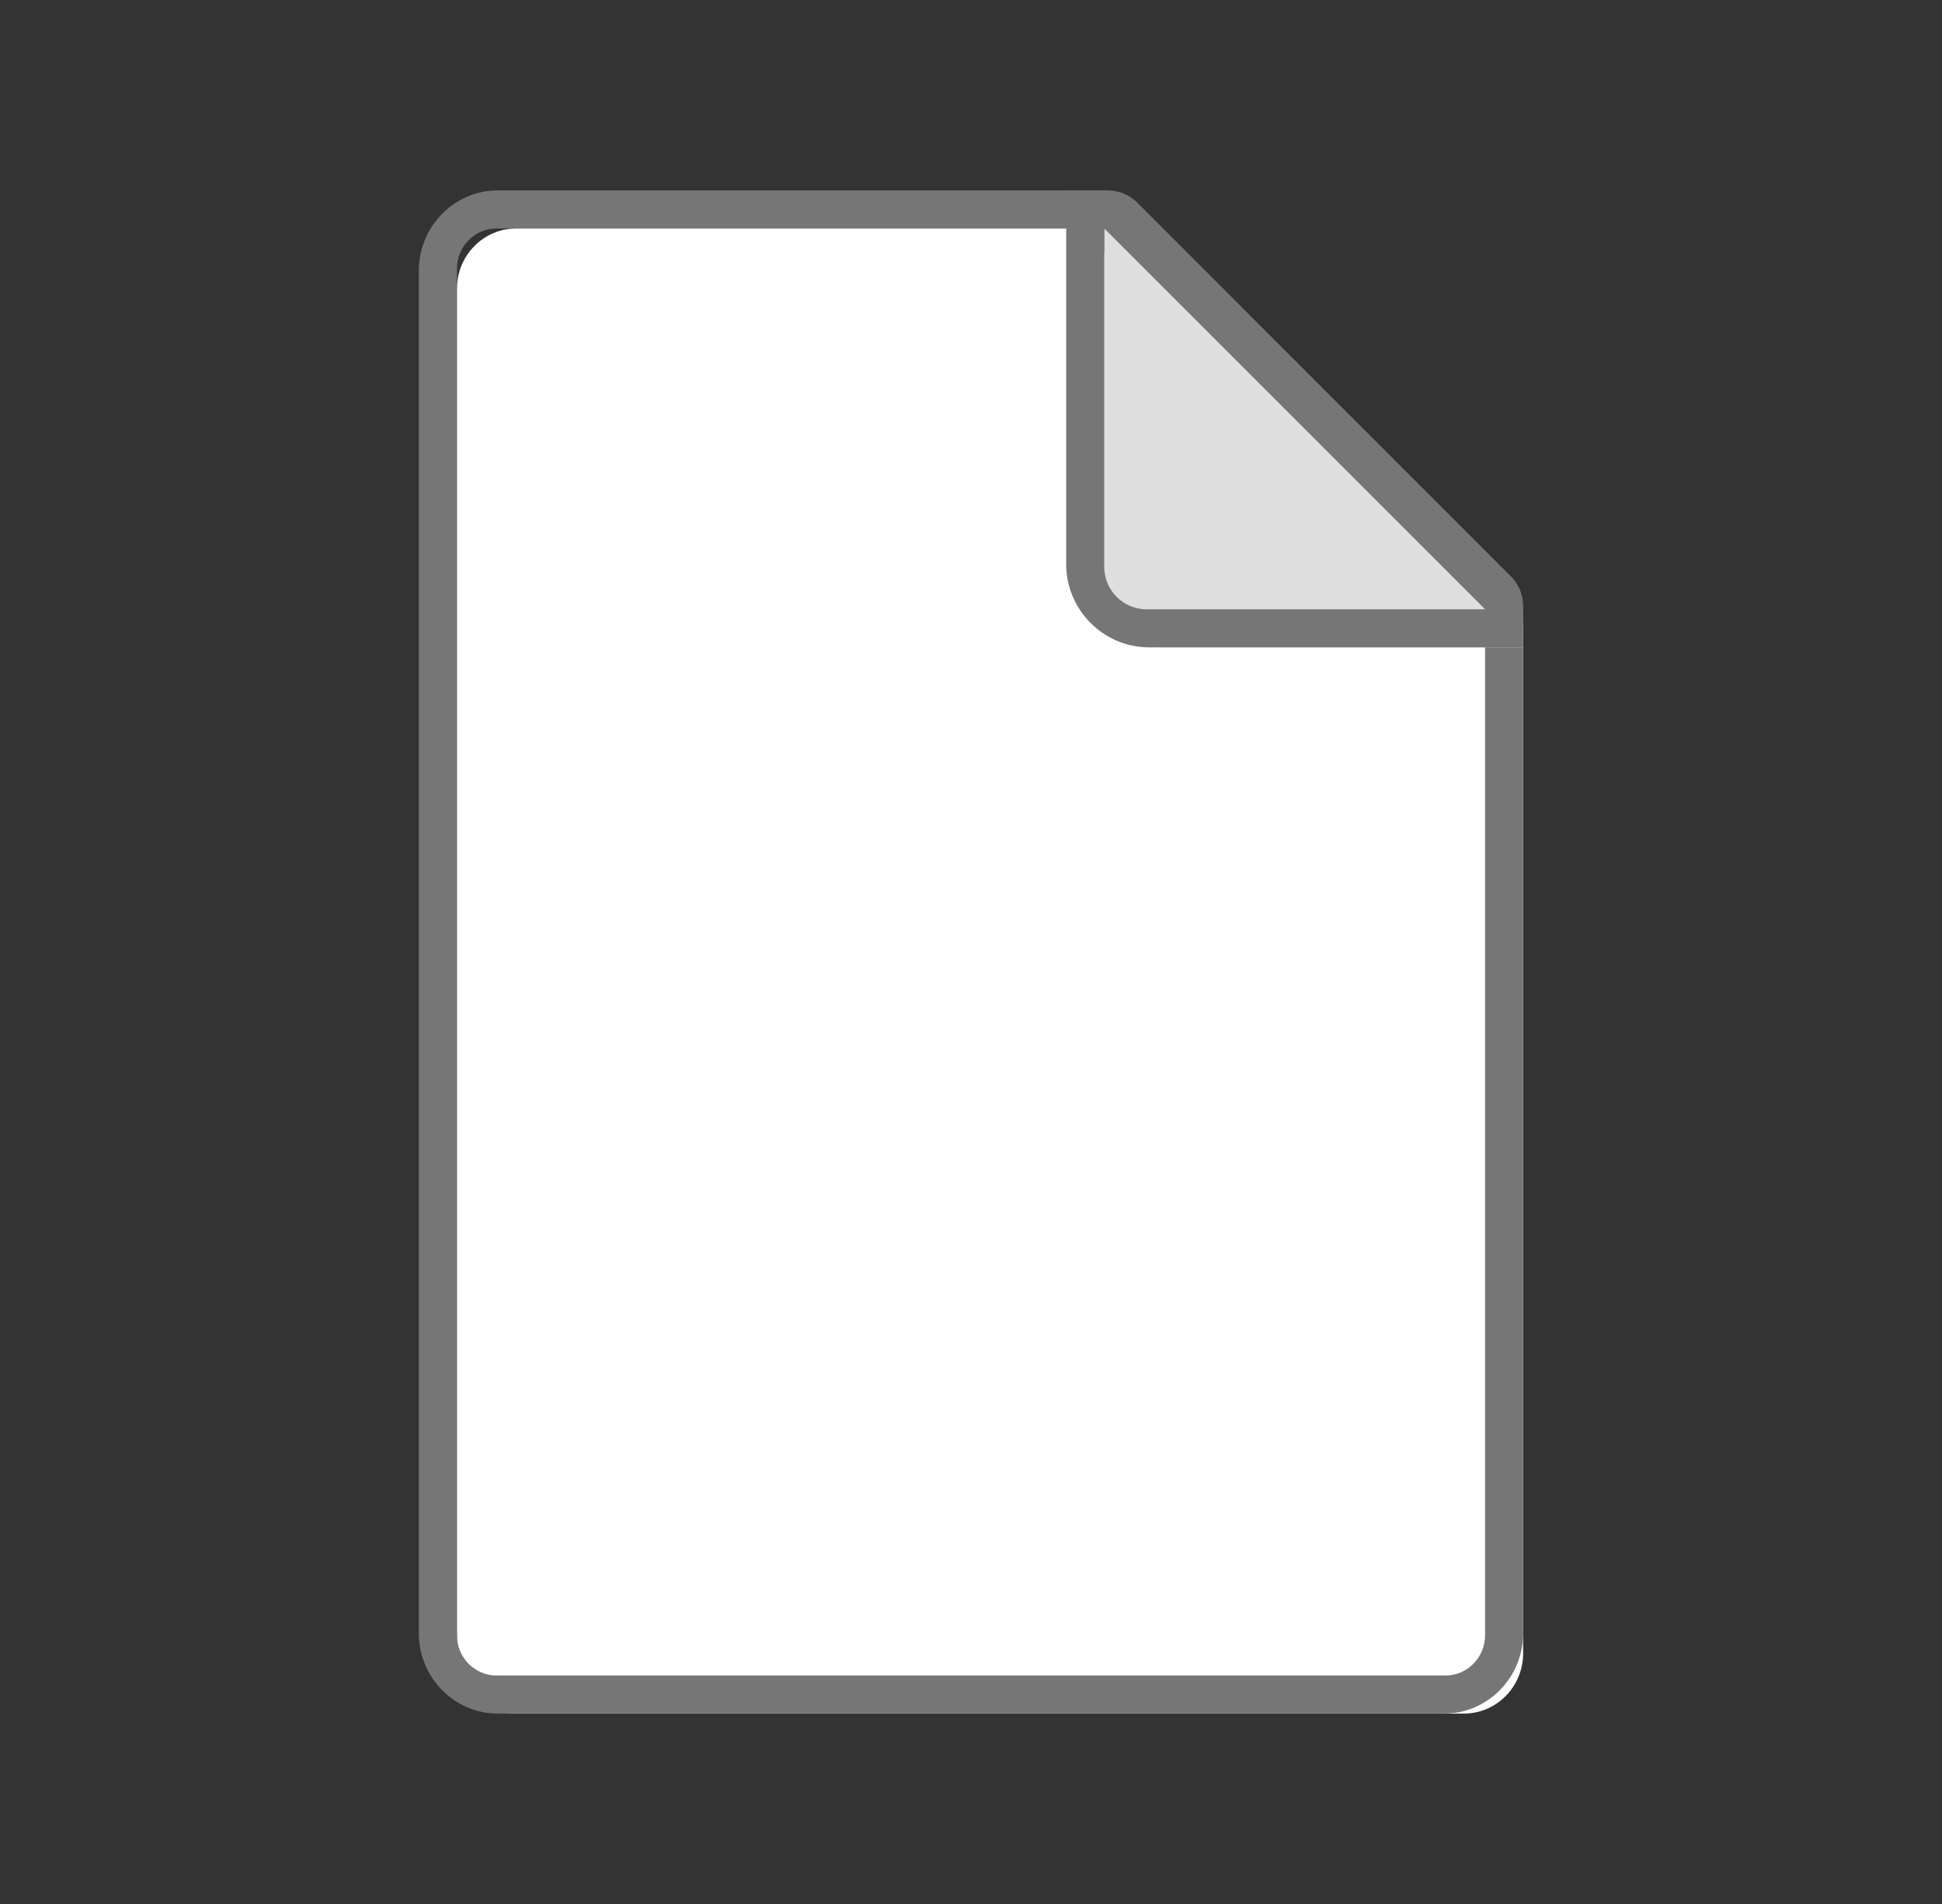 <?xml version="1.0" encoding="UTF-8" standalone="no"?>
<svg width="51px" height="50px" viewBox="0 0 51 50" version="1.1" xmlns="http://www.w3.org/2000/svg" xmlns:xlink="http://www.w3.org/1999/xlink">
    <rect x="0" y="0" width="51" height="50" fill="#333333" stroke="none"/>
    <!-- Generator: Sketch 3.7.2 (28276) - http://www.bohemiancoding.com/sketch -->
    <title>blankpage_on</title>
    <desc>Created with Sketch.</desc>
    <defs></defs>
    <g id="Page-1" stroke="none" stroke-width="1" fill="none" fill-rule="evenodd">
        <g id="Desktop" transform="translate(-1087, -1299)">
            <g id="blank-document" transform="translate(1087, 1299)">
                <g id="Group" transform="translate(11, 5)">
                    <g id="Icons">
                        <g id="Group">
                            <path d="M2.556,40 C1.698,40 1,39.291 1,38.419 L1,2.581 C1,1.709 1.698,1 2.556,1 L18.743,1 L20.795,9.34 L29,11.426 L29,38.419 C29,39.291 28.302,40 27.444,40 L2.556,40 L2.556,40 Z" id="Shape" fill="#FFFFFF"></path>
                            <path d="M17.843,1 L19.723,8.645 L19.875,9.26 L20.479,9.414 L28,11.324 L28,37.944 C28,38.526 27.534,39 26.962,39 L2.038,39 C1.466,39 1,38.526 1,37.944 L1,2.056 C1,1.474 1.466,1 2.038,1 L17.843,1 L17.843,1 Z M18,0 L16,0 L2.071,0 C0.932,0 0,0.947 0,2.105 L0,37.895 C0,39.053 0.932,40 2.071,40 L26.929,40 C28.068,40 29,39.053 29,37.895 L29,11 C29,10.888 20.714,8.421 20.714,8.421 L18,0 L18.643,0 L18,0 Z" id="Shape" fill="#777677"></path>
                        </g>
                        <g id="Group" transform="translate(17, 0)">
                            <path d="M2.646,12 C1.738,12 1,11.26 1,10.35 L1,1 L1.55,1 C1.696,1 1.835,1.057 1.939,1.161 L11.838,11.062 C11.942,11.165 12,11.306 12,11.45 L12,12 L2.646,12 L2.646,12 Z" id="Shape" fill="#DFDFDF"></path>
                            <path d="M1,1 L11,11 L2.107,11 C1.497,11 1,10.501 1,9.889 L1,1 L1,1 Z M1.091,0 L0,0 L0,9.818 C0,11.018 0.98,12 2.177,12 L12,12 L12,10.909 C12,10.62 11.885,10.343 11.68,10.139 L1.862,0.317 C1.657,0.115 1.38,0 1.091,0 L1.091,0 L1.091,0 Z" id="Shape" fill="#777677"></path>
                        </g>
                    </g>
                </g>
            </g>
        </g>
    </g>
</svg>